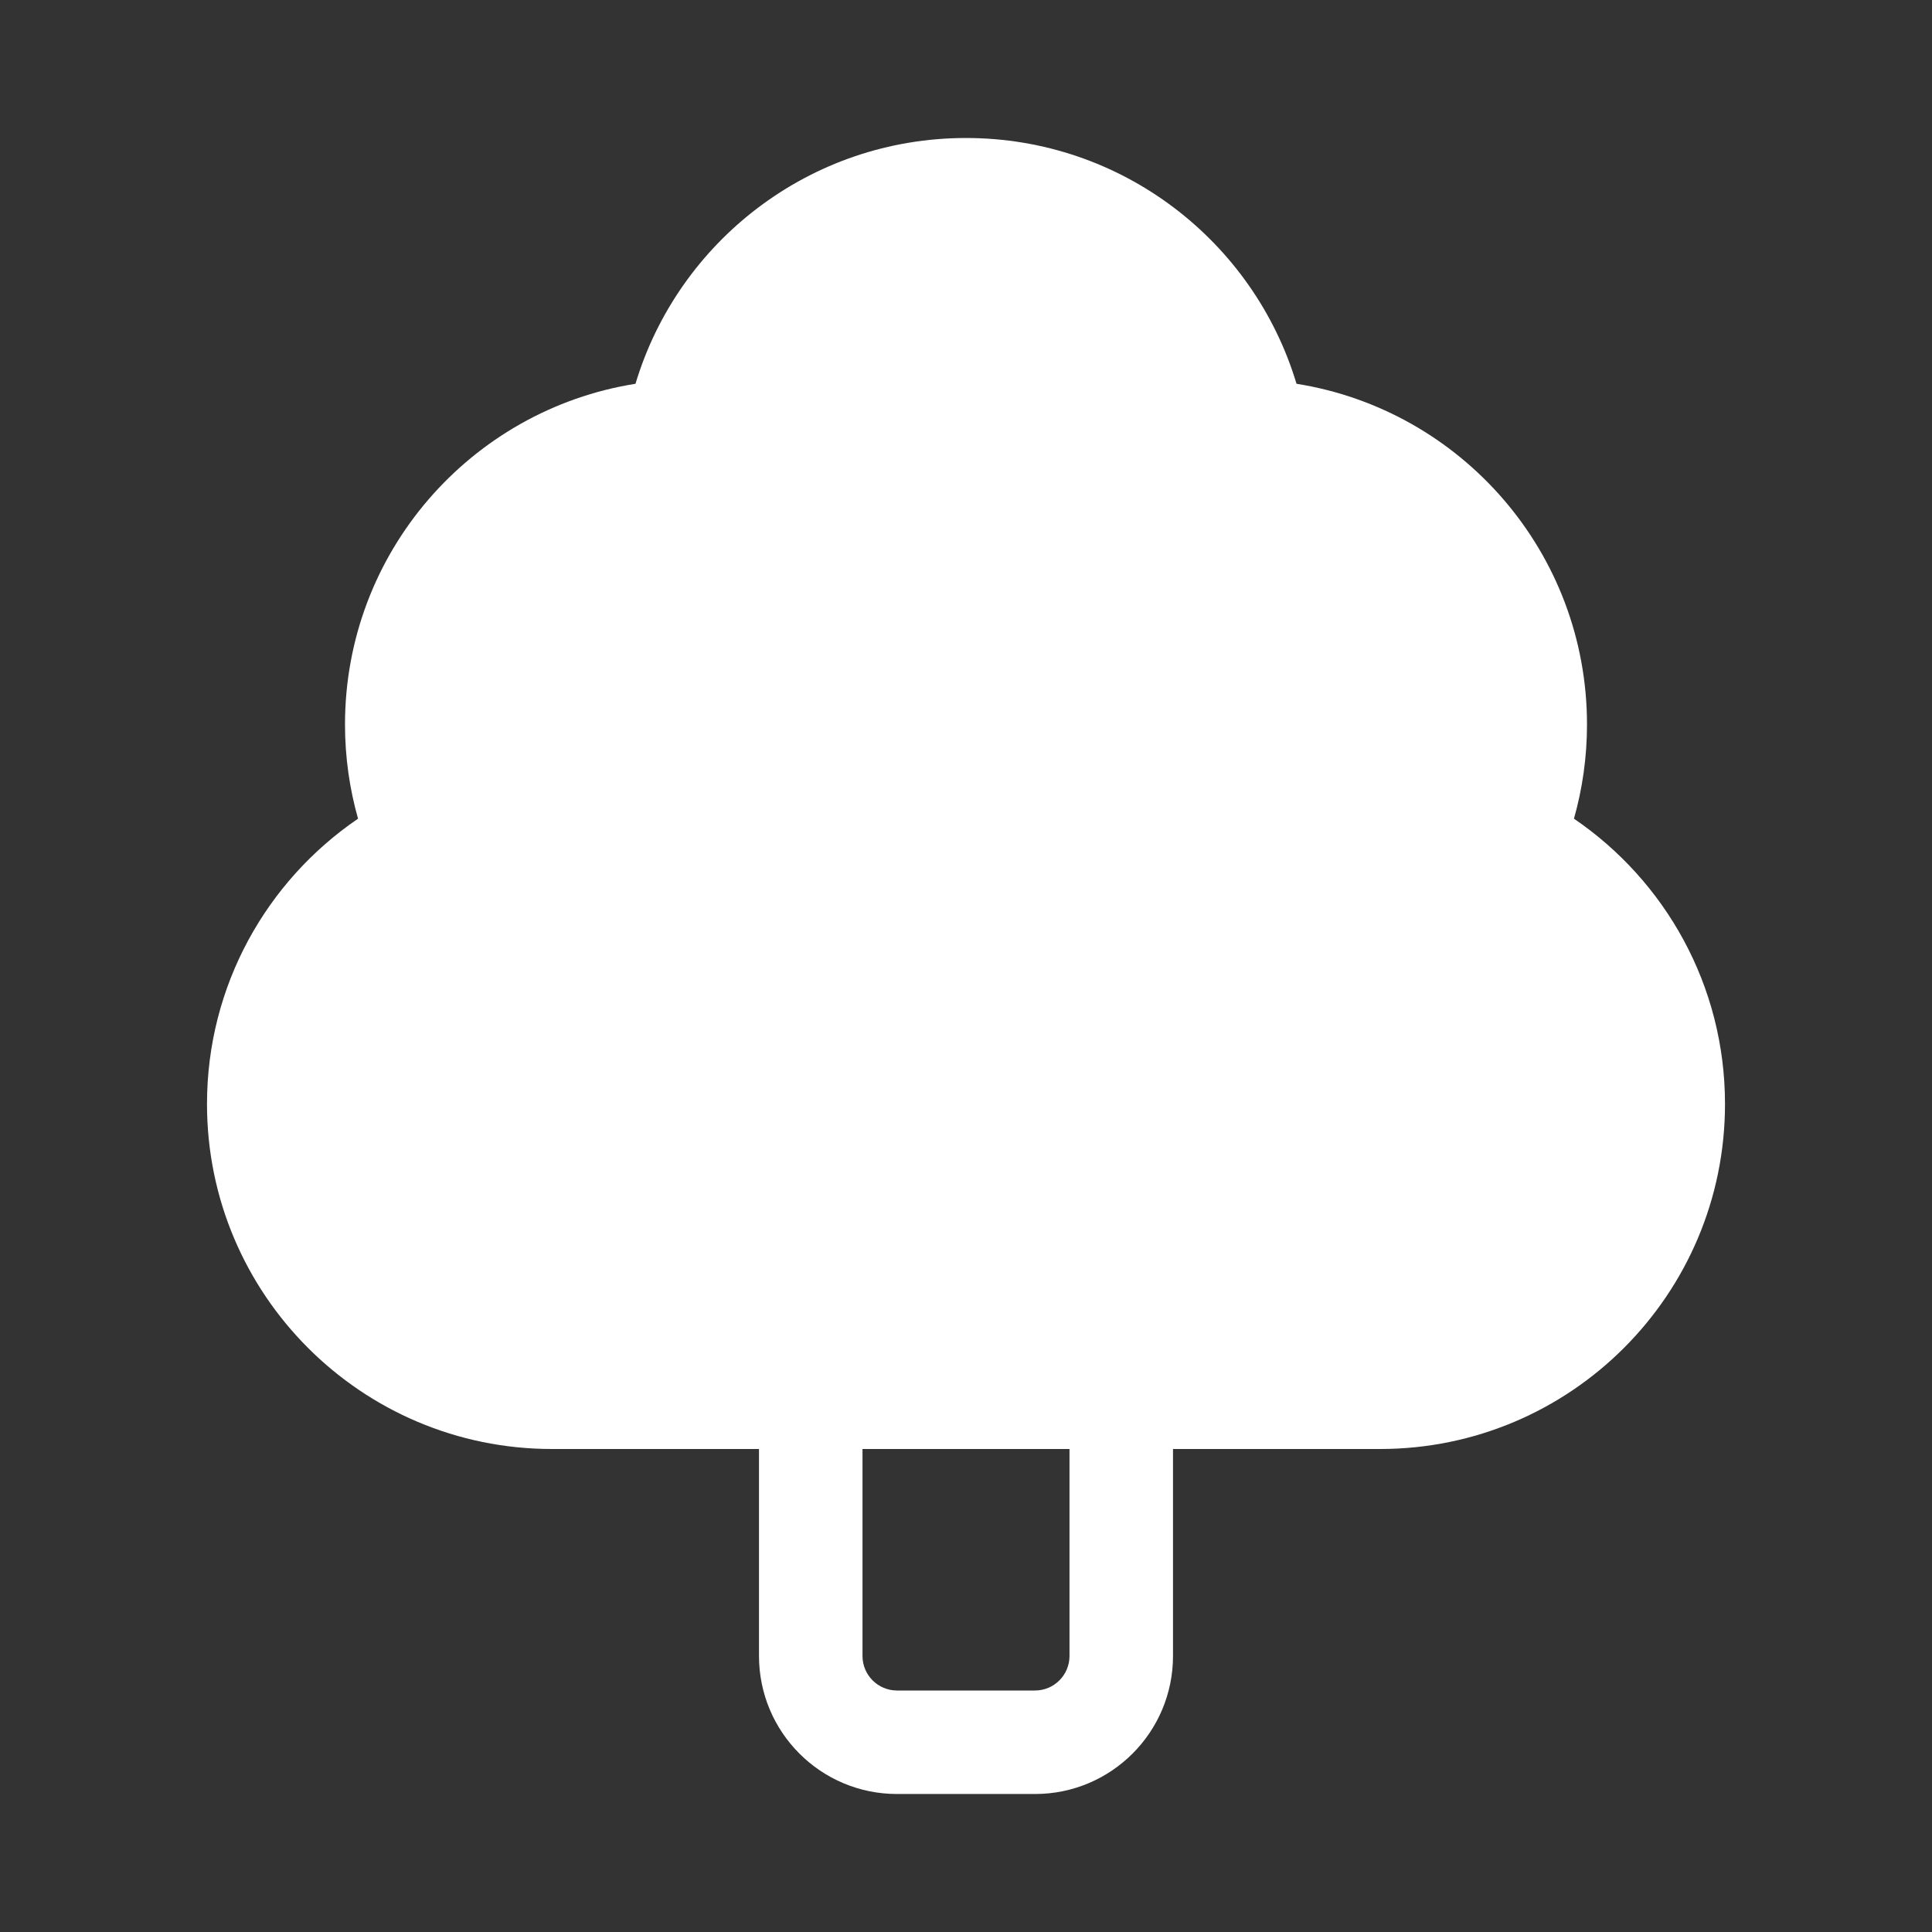 <svg width="28" height="28" viewBox="0 0 28 28" fill="none" xmlns="http://www.w3.org/2000/svg">
<rect x="0" y="0" width="28" height="28" fill="#333333" stroke="none"/>
<path d="M9.21 5.562C9.828 3.502 11.738 2 14 2C16.262 2 18.172 3.502 18.79 5.562C21.176 5.941 23 8.007 23 10.5C23 10.972 22.934 11.43 22.811 11.865C24.131 12.764 25 14.28 25 16C25 18.761 22.761 21 20 21H17V24C17 25.104 16.105 26 15 26H13C11.895 26 11 25.104 11 24V21H8C5.239 21 3 18.761 3 16C3 14.28 3.869 12.764 5.189 11.865C5.066 11.43 5 10.972 5 10.5C5 8.007 6.824 5.941 9.21 5.562ZM12.5 24C12.5 24.276 12.724 24.5 13 24.5H15C15.276 24.5 15.5 24.276 15.5 24V21H12.5V24Z" fill="#ffffff"/>
</svg>
